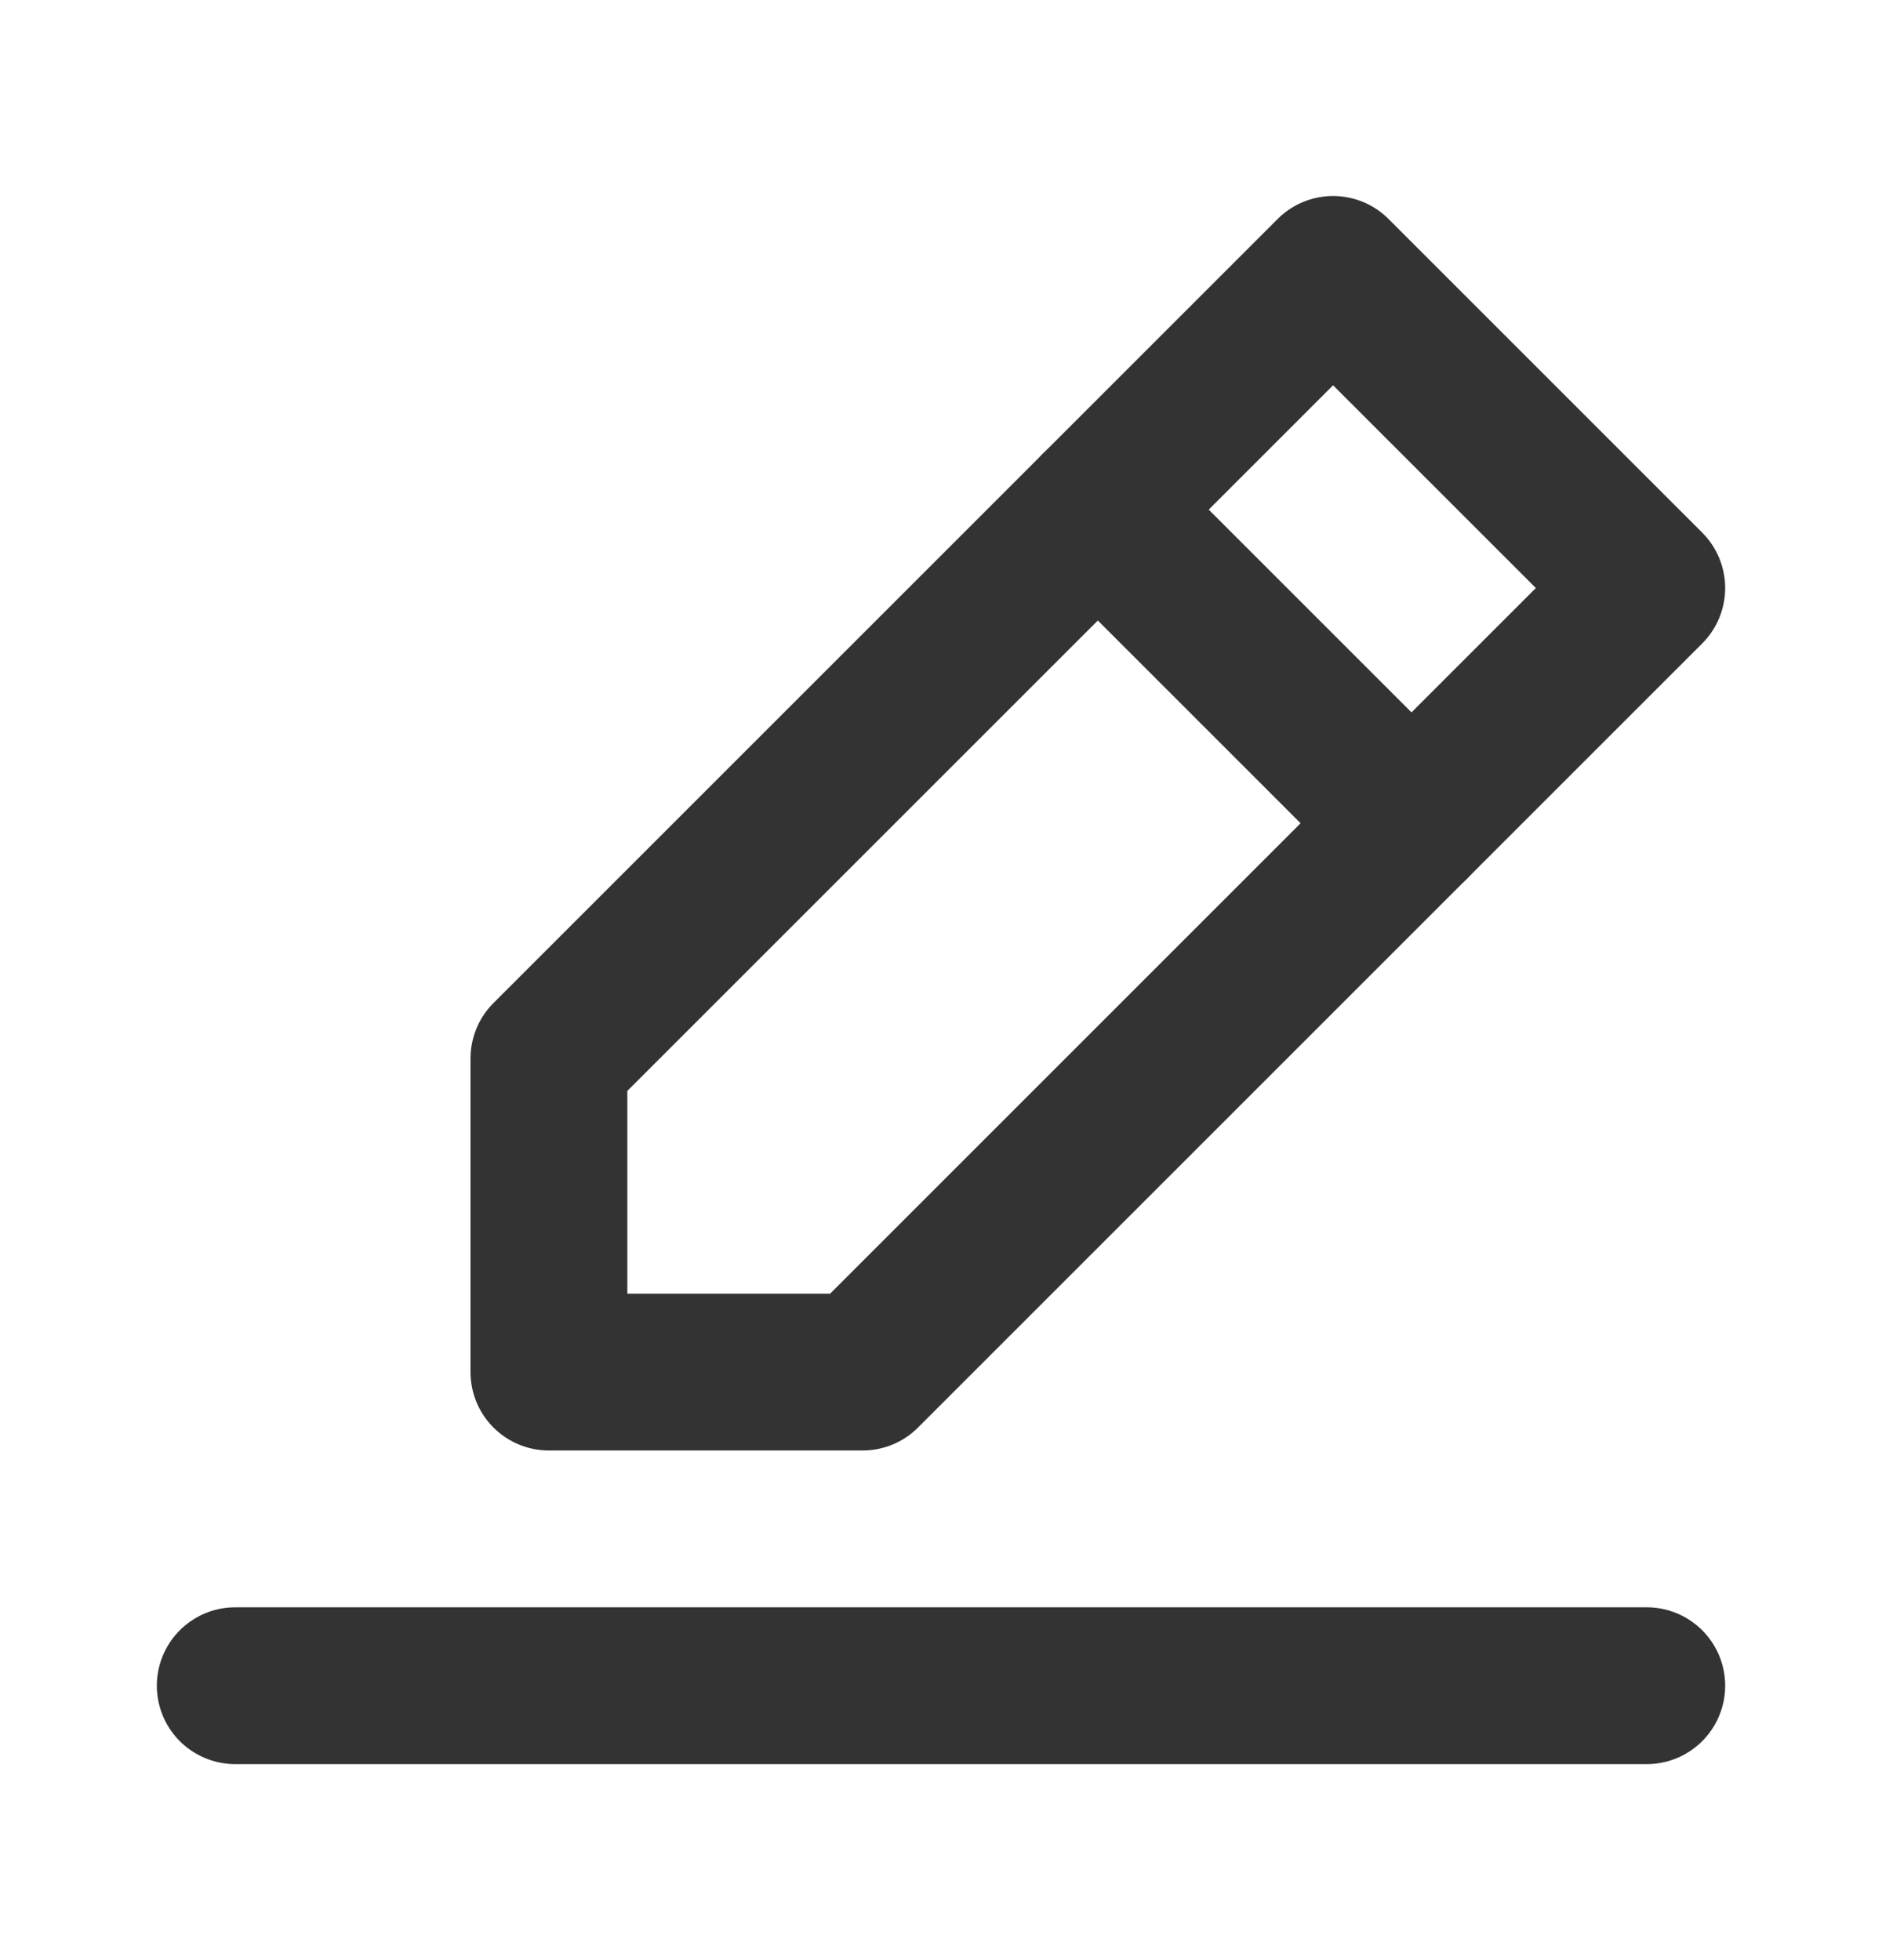 <svg width="24" height="25" viewBox="0 0 24 25" fill="none" xmlns="http://www.w3.org/2000/svg">
<g opacity="0.8">
<path d="M3 21.5H21" stroke="black" stroke-width="2" stroke-linecap="round" stroke-linejoin="round"/>
<path d="M7 17.5V13.5L17 3.5L21 7.5L11 17.5H7Z" stroke="black" stroke-width="2" stroke-linecap="round" stroke-linejoin="round"/>
<path d="M14 6.5L18 10.5" stroke="black" stroke-width="2" stroke-linecap="round" stroke-linejoin="round"/>
</g>
</svg>
